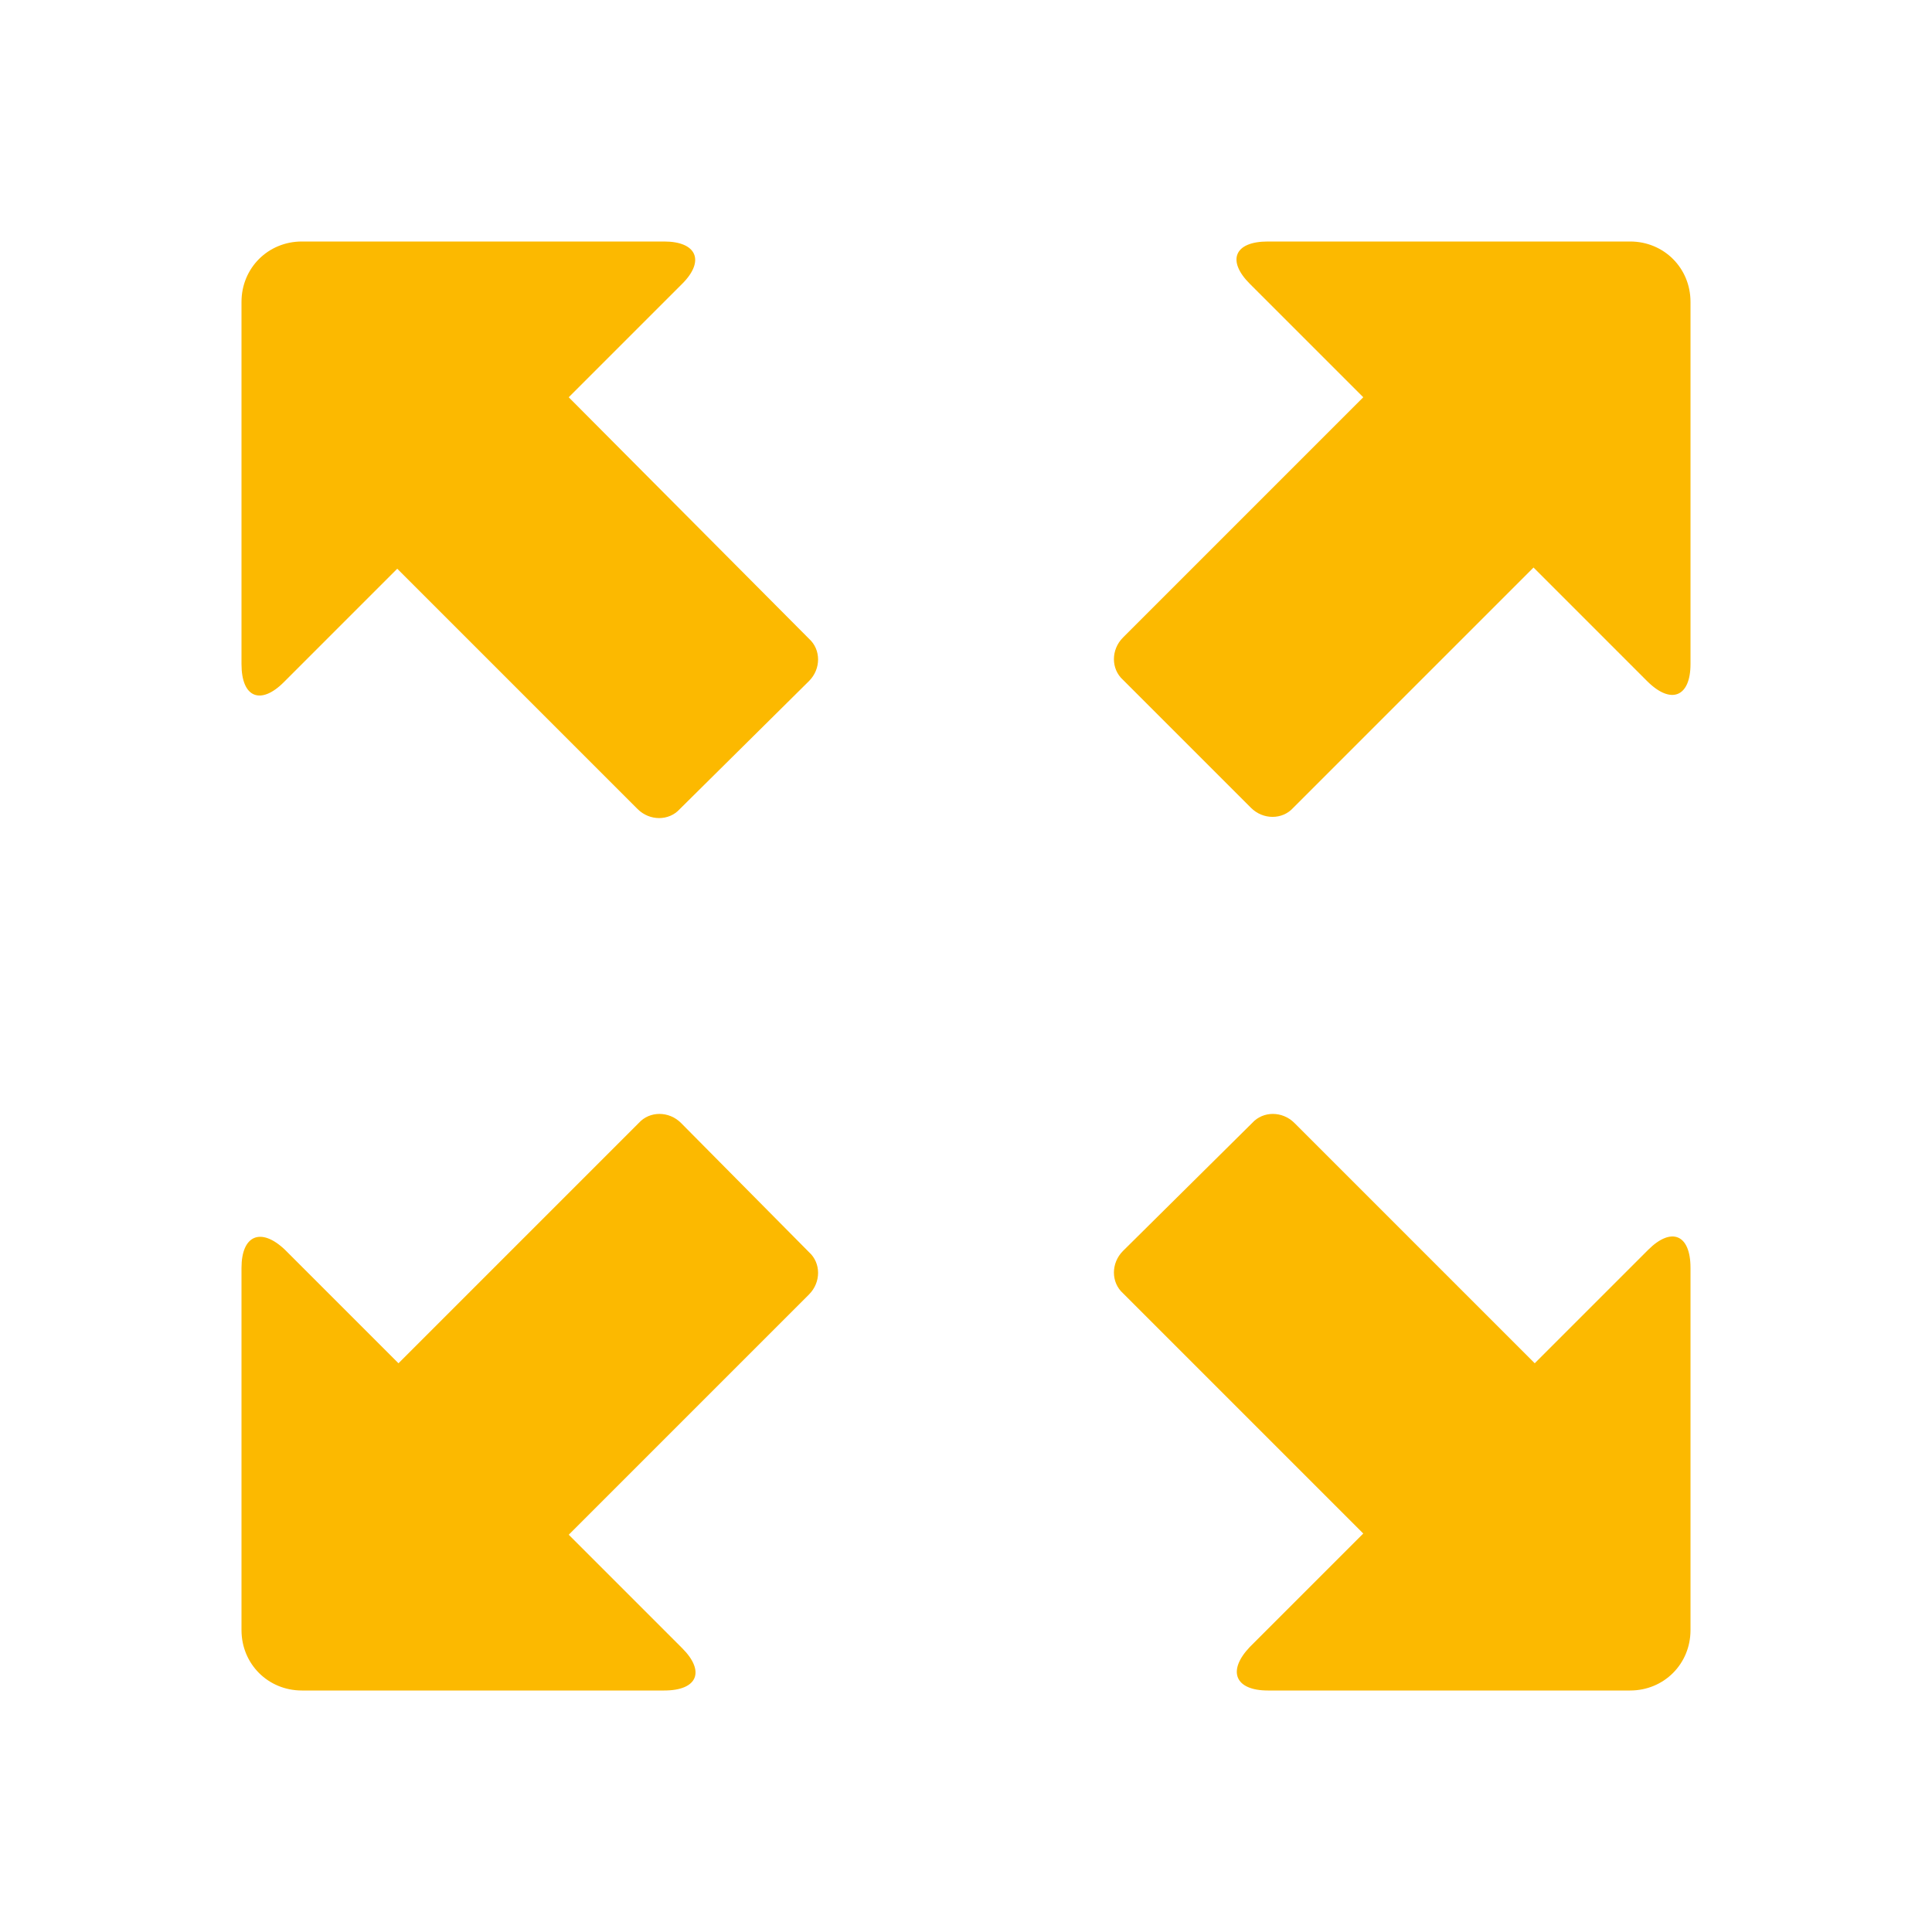 <svg xmlns="http://www.w3.org/2000/svg" viewBox="0 0 16 16" width="16" height="16">
<cis-name>fullscreen</cis-name>
<cis-semantic>info</cis-semantic>
<path fill="#FCB900" d="M14,13.5v-3c0-0.28-0.16-0.34-0.35-0.15l-0.94,0.94L10.72,9.3c-0.1-0.1-0.26-0.1-0.35,0L9.3,10.36
	c-0.1,0.1-0.1,0.26,0,0.35l1.99,1.99l-0.94,0.94C10.16,13.84,10.23,14,10.5,14h3C13.78,14,14,13.78,14,13.5z M2.5,14h3
	c0.28,0,0.34-0.16,0.15-0.35l-0.94-0.94l1.99-1.99c0.1-0.1,0.1-0.26,0-0.35L5.64,9.3c-0.1-0.1-0.26-0.1-0.35,0l-1.99,1.99
	l-0.94-0.94C2.16,10.16,2,10.23,2,10.5v3C2,13.78,2.22,14,2.5,14z M2,2.5v3c0,0.28,0.16,0.34,0.35,0.15l0.94-0.94L5.28,6.7
	c0.1,0.1,0.26,0.1,0.35,0L6.7,5.64c0.1-0.1,0.1-0.26,0-0.35L4.71,3.29l0.94-0.94C5.84,2.16,5.77,2,5.5,2h-3C2.22,2,2,2.22,2,2.5z
	 M13.5,2h-3c-0.28,0-0.34,0.16-0.15,0.35l0.94,0.94L9.3,5.28c-0.1,0.1-0.1,0.26,0,0.35l1.06,1.06c0.1,0.1,0.26,0.1,0.35,0l1.99-1.99
	l0.94,0.94C13.84,5.84,14,5.77,14,5.5v-3C14,2.22,13.78,2,13.5,2z"/>
</svg>
